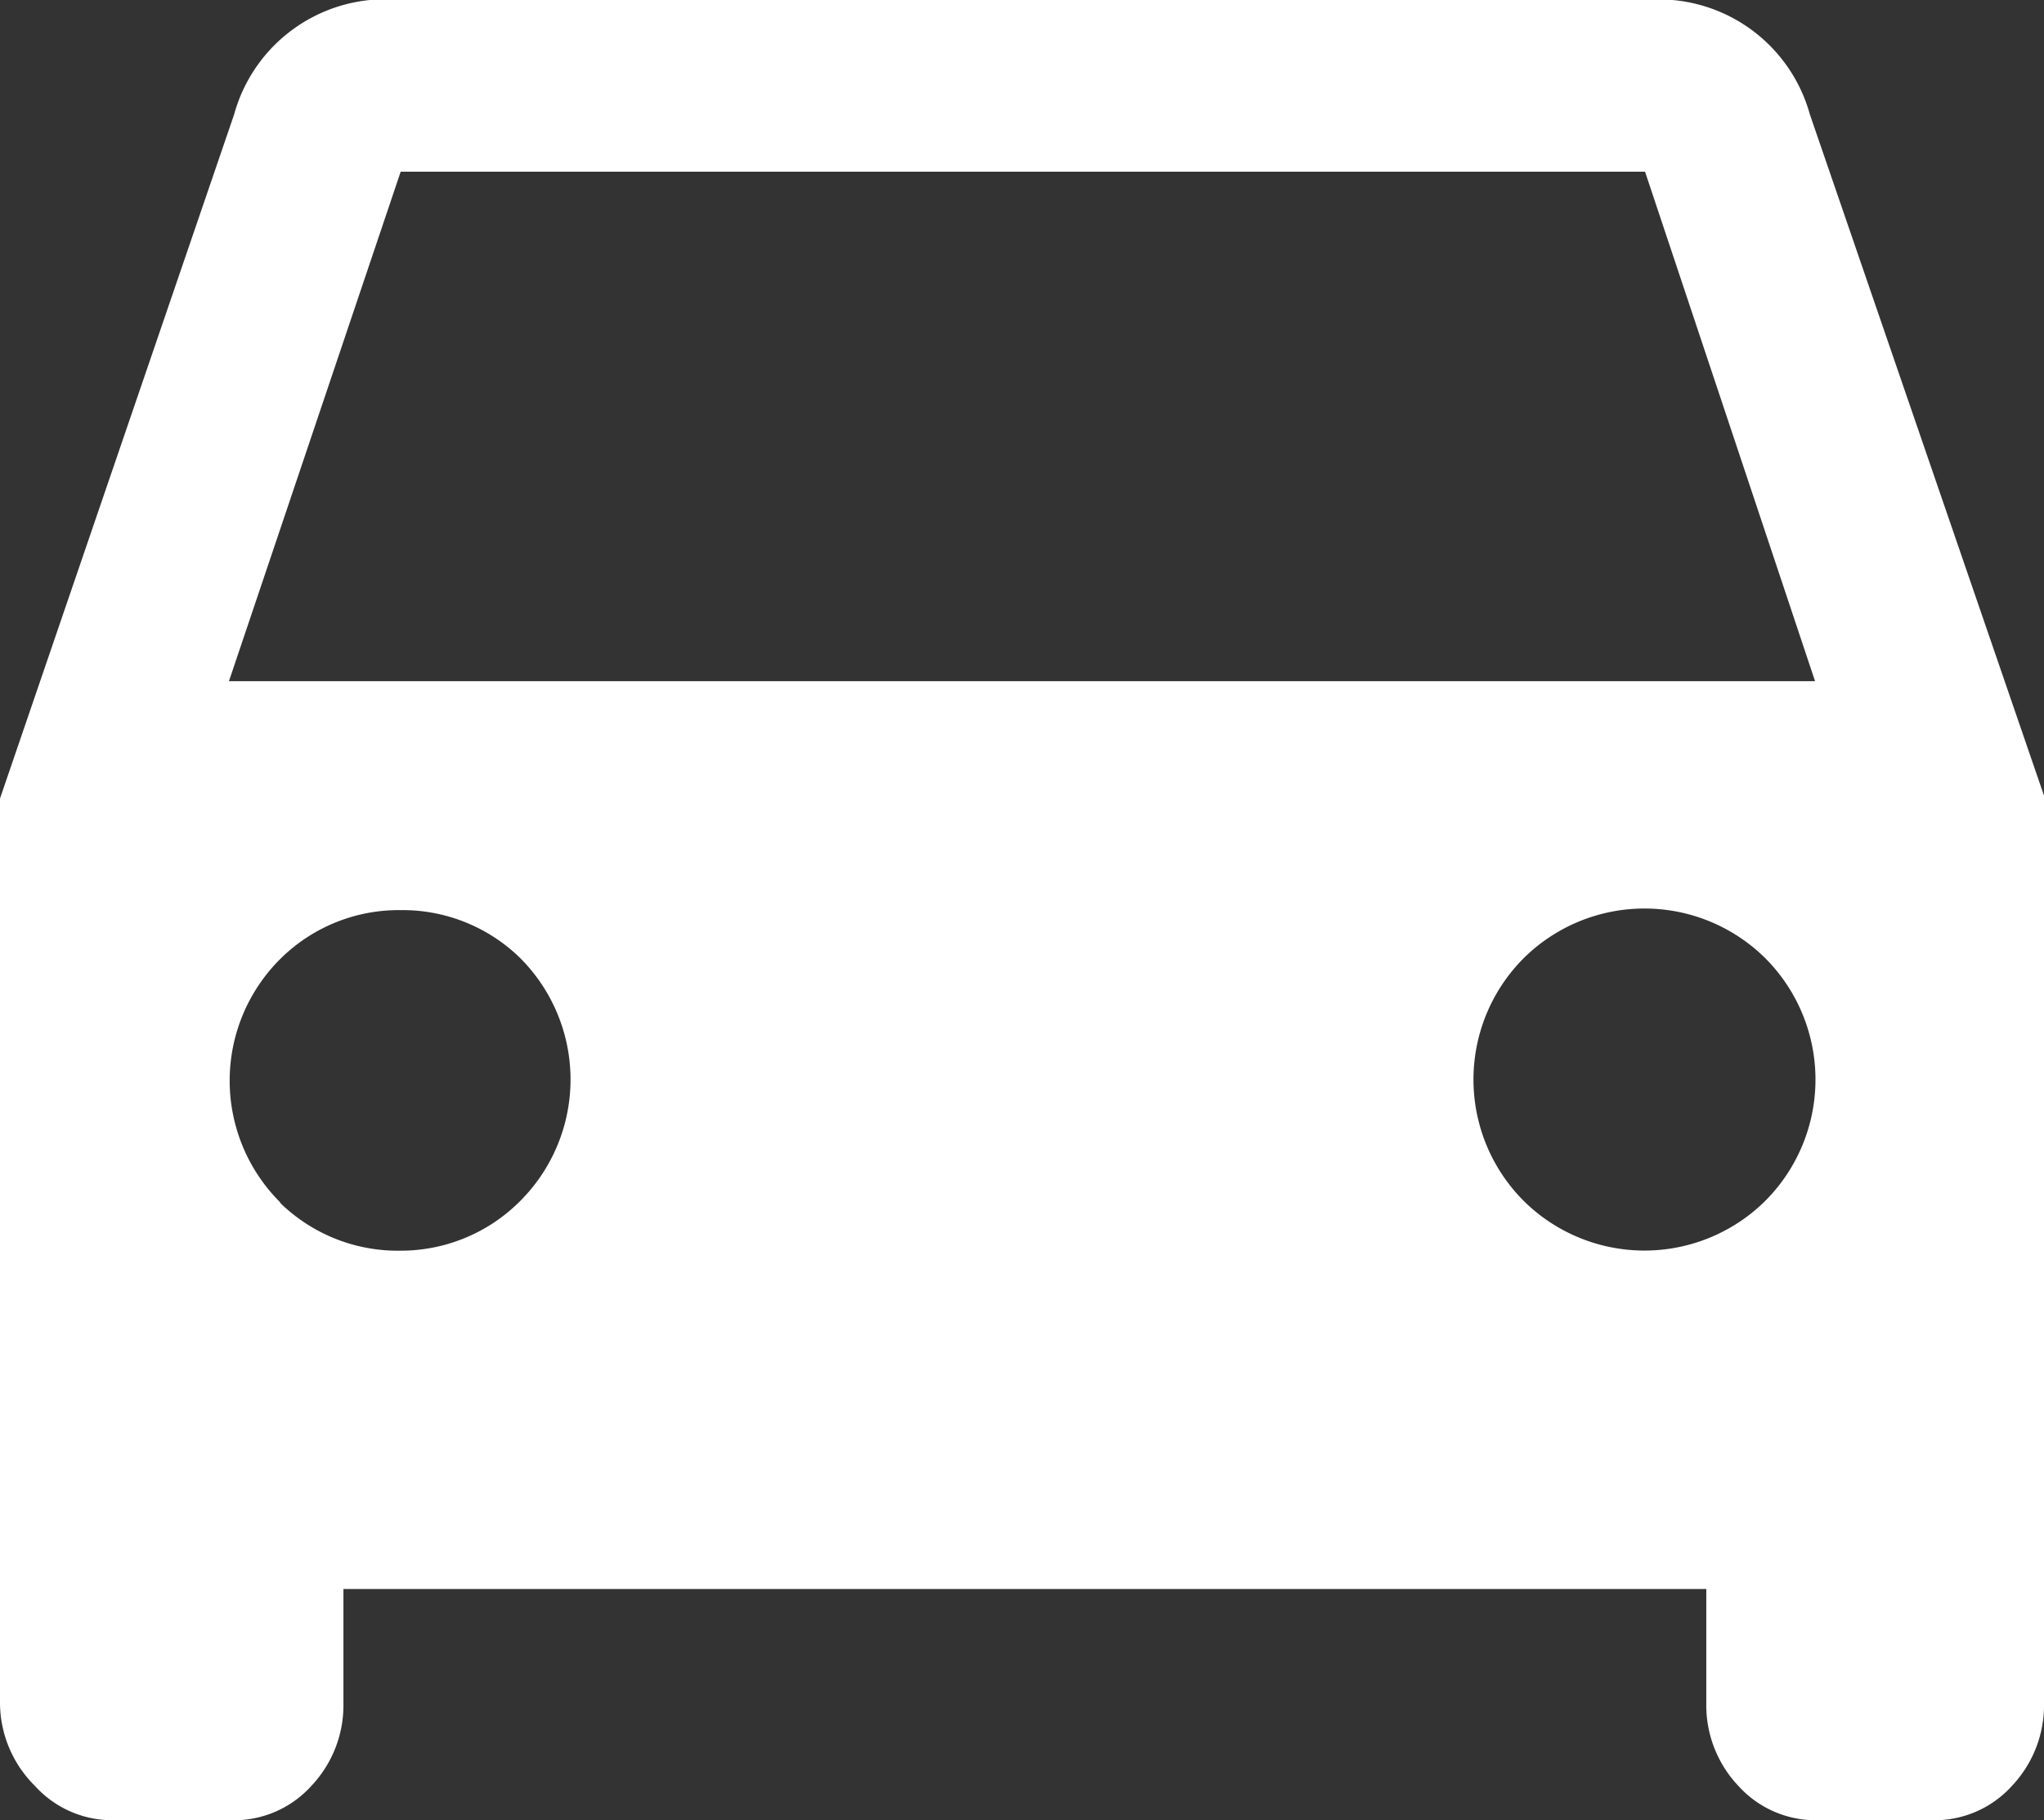 <svg xmlns="http://www.w3.org/2000/svg" viewBox="0 0 35.71 31.8"><rect x="0" y="0" width="35.71" height="31.8" fill="#333333" stroke="none"/><defs><style>.cls-1{fill:#fff;}</style></defs><title>Asset 4</title><g id="Layer_2" data-name="Layer 2"><g id="site"><path class="cls-1" d="M31.62,2l4.09,11.9V29.76a2.05,2.05,0,0,1-.56,1.44,1.82,1.82,0,0,1-1.39.6h-2a1.82,1.82,0,0,1-1.39-.6,2.05,2.05,0,0,1-.56-1.44v-2H6v2a2.05,2.05,0,0,1-.56,1.44,1.82,1.82,0,0,1-1.4.6H2a1.82,1.82,0,0,1-1.39-.6A2.05,2.05,0,0,1,0,29.76V13.95L4.09,2A2.74,2.74,0,0,1,7,0H28.74A2.74,2.74,0,0,1,31.62,2ZM4,11.9H31.71L28.74,3H7ZM4.88,21A2.94,2.94,0,0,0,7,21.85,2.94,2.94,0,0,0,9.07,21a3,3,0,0,0,0-4.28A2.94,2.94,0,0,0,7,15.9a2.94,2.94,0,0,0-2.09.84,3,3,0,0,0,0,4.28Zm21.76,0a3,3,0,0,0,4.18,0,3,3,0,0,0,0-4.28,3,3,0,0,0-4.18,0,3,3,0,0,0,0,4.28Z"/></g></g></svg>